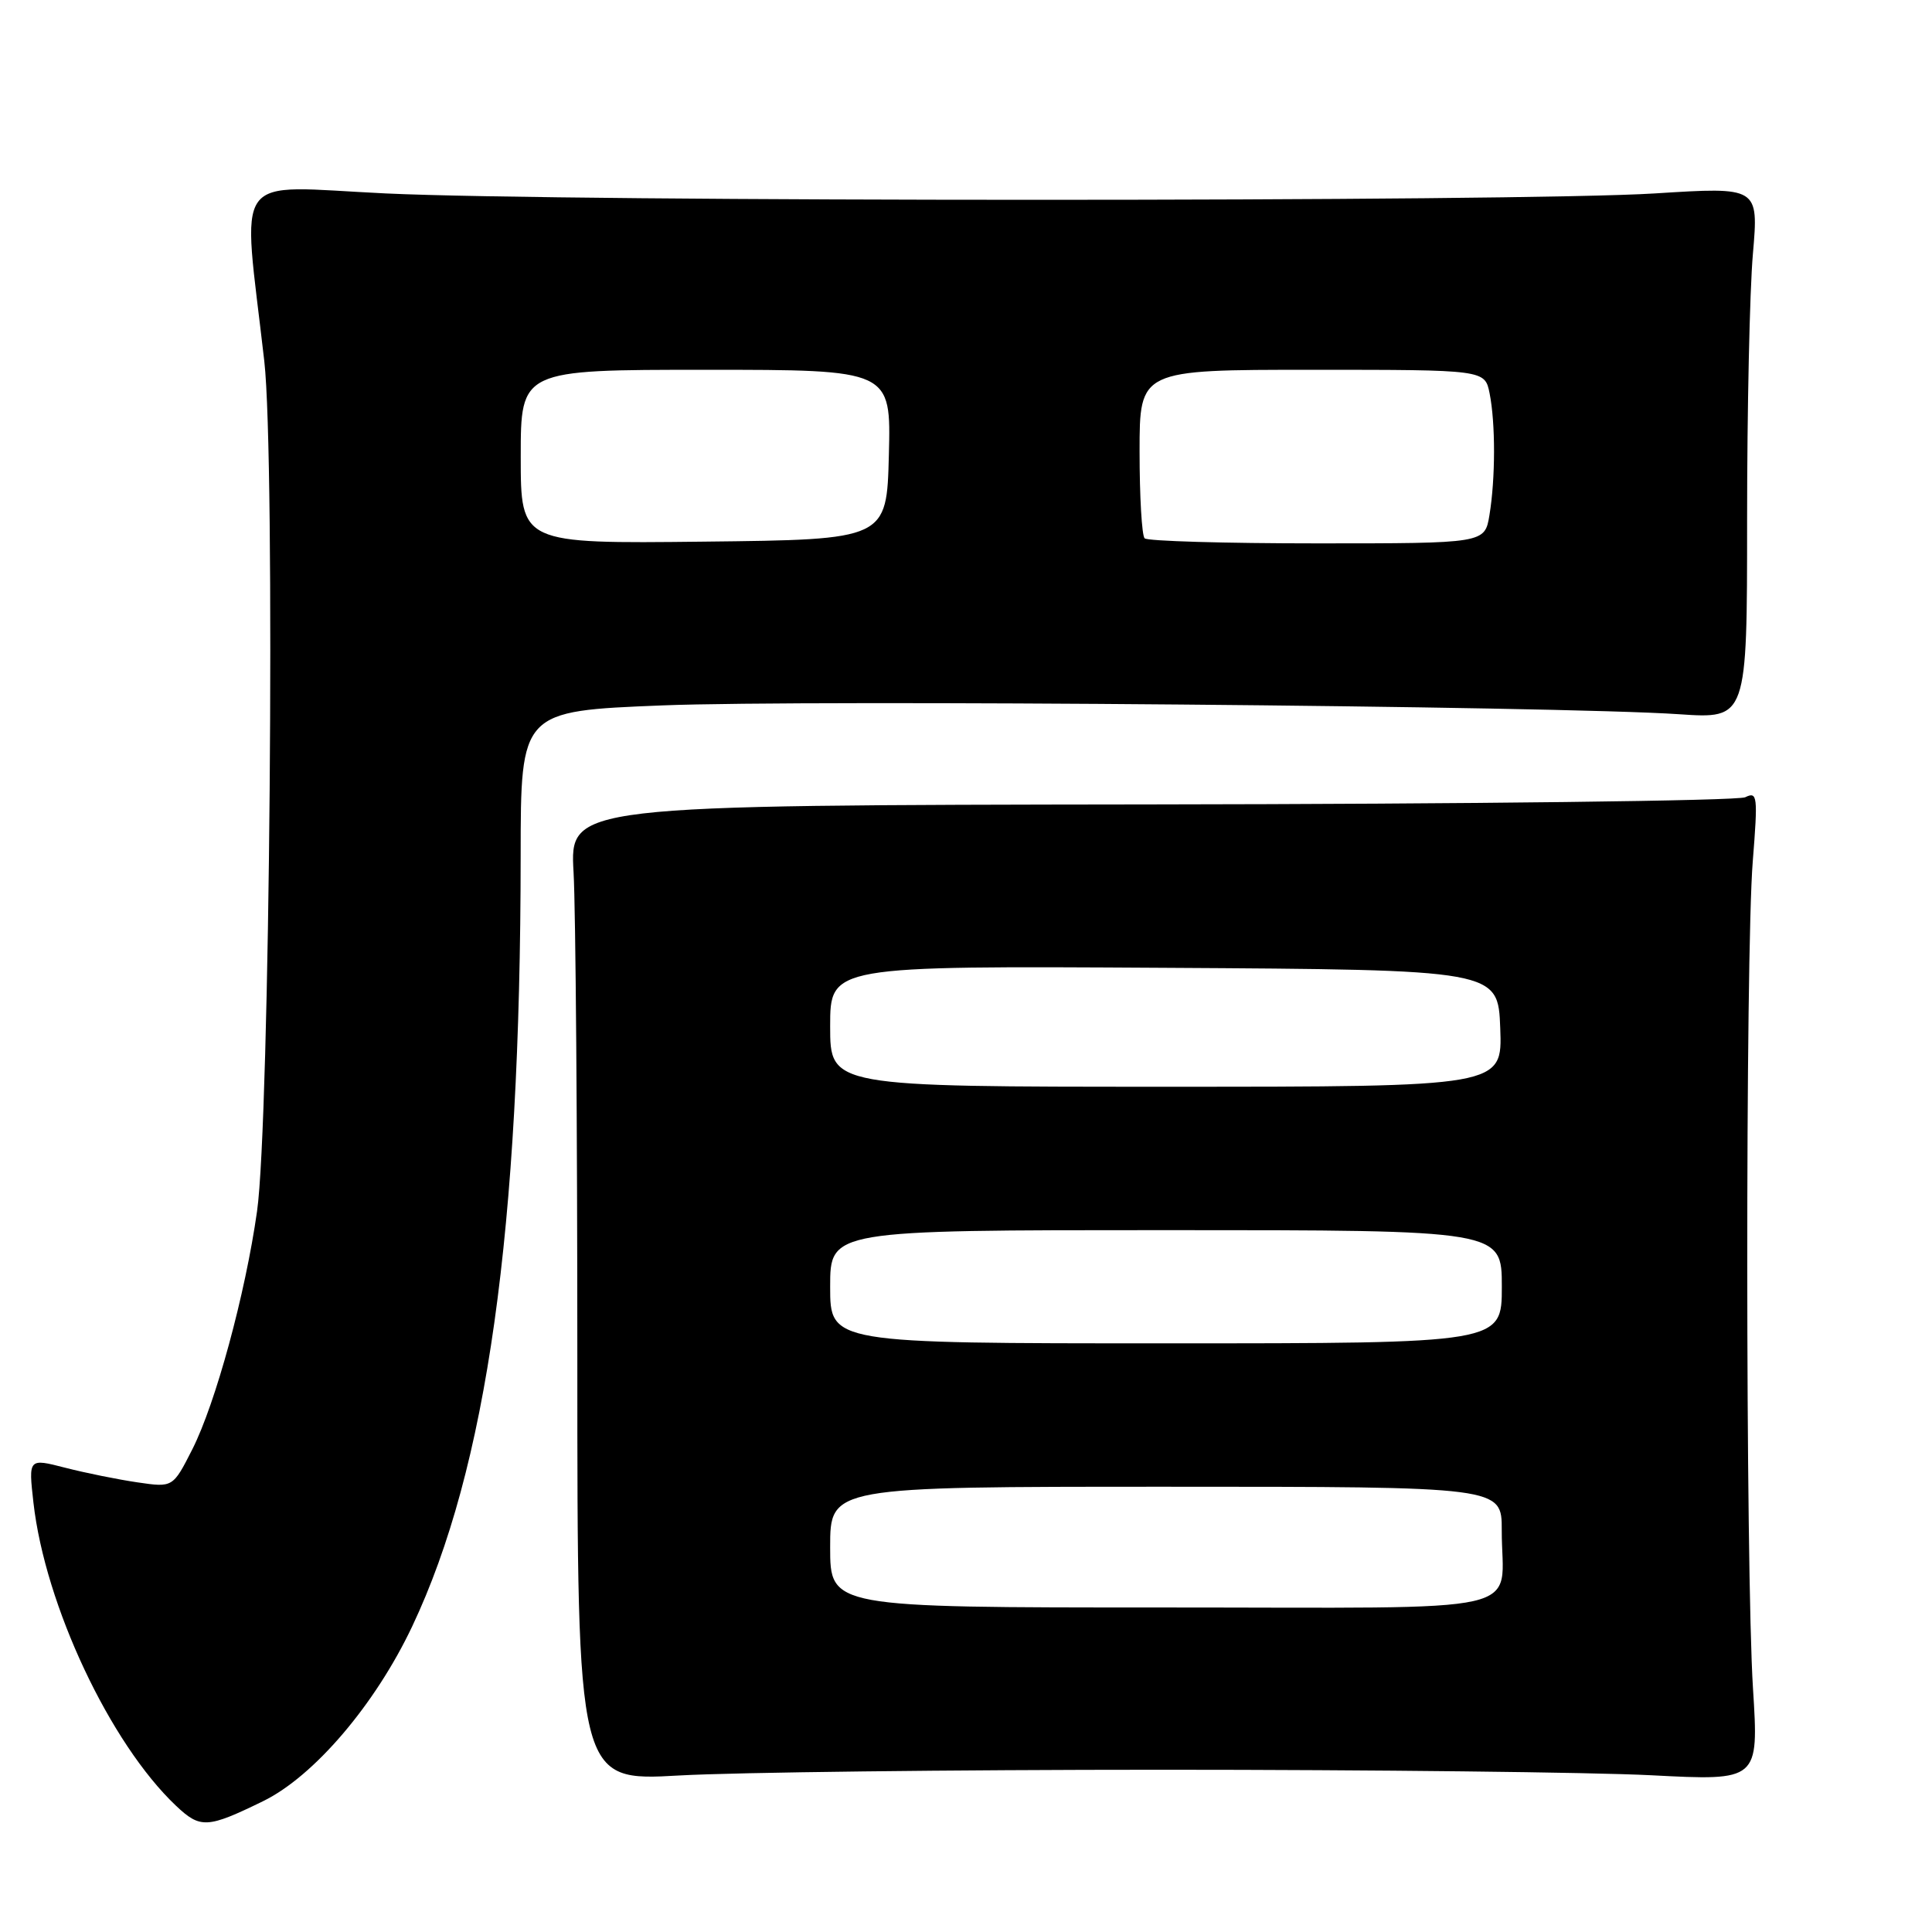<?xml version="1.0" encoding="UTF-8" standalone="no"?>
<!DOCTYPE svg PUBLIC "-//W3C//DTD SVG 1.1//EN" "http://www.w3.org/Graphics/SVG/1.1/DTD/svg11.dtd" >
<svg xmlns="http://www.w3.org/2000/svg" xmlns:xlink="http://www.w3.org/1999/xlink" version="1.1" viewBox="0 0 256 256">
 <g >
 <path fill="currentColor"
d=" M 34.85 238.67 C 41.61 235.37 49.71 225.87 54.62 215.50 C 64.52 194.59 68.97 162.99 68.99 113.36 C 69.00 94.22 69.00 94.22 87.75 93.47 C 107.12 92.69 206.58 93.55 222.50 94.64 C 231.50 95.25 231.50 95.25 231.50 68.87 C 231.50 54.37 231.84 38.51 232.27 33.63 C 233.03 24.76 233.03 24.76 219.27 25.63 C 201.41 26.76 74.98 26.76 51.10 25.63 C 30.35 24.65 32.10 22.23 35.02 47.85 C 36.50 60.81 35.76 148.62 34.06 160.50 C 32.50 171.52 28.57 185.93 25.49 192.03 C 22.91 197.11 22.91 197.11 18.21 196.42 C 15.62 196.04 11.31 195.17 8.63 194.48 C 3.77 193.23 3.77 193.23 4.43 199.10 C 5.97 212.70 14.58 231.01 23.33 239.28 C 26.55 242.32 27.47 242.27 34.85 238.67 Z  M 154.00 234.50 C 181.78 234.50 210.92 234.83 218.78 235.23 C 233.05 235.97 233.05 235.97 232.28 223.73 C 231.29 208.12 231.26 126.48 232.25 114.14 C 232.94 105.44 232.87 104.85 231.25 105.64 C 230.29 106.11 194.85 106.54 152.50 106.59 C 75.50 106.69 75.50 106.69 76.00 115.59 C 76.28 120.49 76.50 149.59 76.50 180.26 C 76.50 236.03 76.50 236.03 90.00 235.26 C 97.42 234.84 126.22 234.50 154.00 234.50 Z  M 69.00 60.52 C 69.00 49.00 69.00 49.00 93.53 49.00 C 118.07 49.00 118.07 49.00 117.78 60.25 C 117.50 71.50 117.50 71.50 93.25 71.77 C 69.00 72.04 69.00 72.04 69.00 60.52 Z  M 151.67 71.33 C 151.30 70.97 151.00 65.79 151.00 59.83 C 151.00 49.00 151.00 49.00 173.88 49.00 C 196.75 49.00 196.75 49.00 197.38 52.12 C 198.17 56.09 198.16 63.40 197.36 68.25 C 196.74 72.00 196.74 72.00 174.54 72.00 C 162.32 72.00 152.03 71.70 151.67 71.33 Z  M 110.00 205.00 C 110.00 197.00 110.00 197.00 154.50 197.00 C 199.00 197.00 199.00 197.00 198.99 202.75 C 198.96 214.15 204.04 213.00 153.88 213.00 C 110.00 213.00 110.00 213.00 110.00 205.00 Z  M 110.00 170.50 C 110.00 163.00 110.00 163.00 154.50 163.00 C 199.00 163.00 199.00 163.00 199.00 170.50 C 199.00 178.00 199.00 178.00 154.50 178.00 C 110.00 178.00 110.00 178.00 110.00 170.50 Z  M 110.00 135.99 C 110.00 127.98 110.00 127.98 154.25 128.24 C 198.50 128.50 198.50 128.50 198.79 136.25 C 199.08 144.00 199.08 144.00 154.54 144.00 C 110.00 144.00 110.00 144.00 110.00 135.99 Z "/>
</g>
</svg>